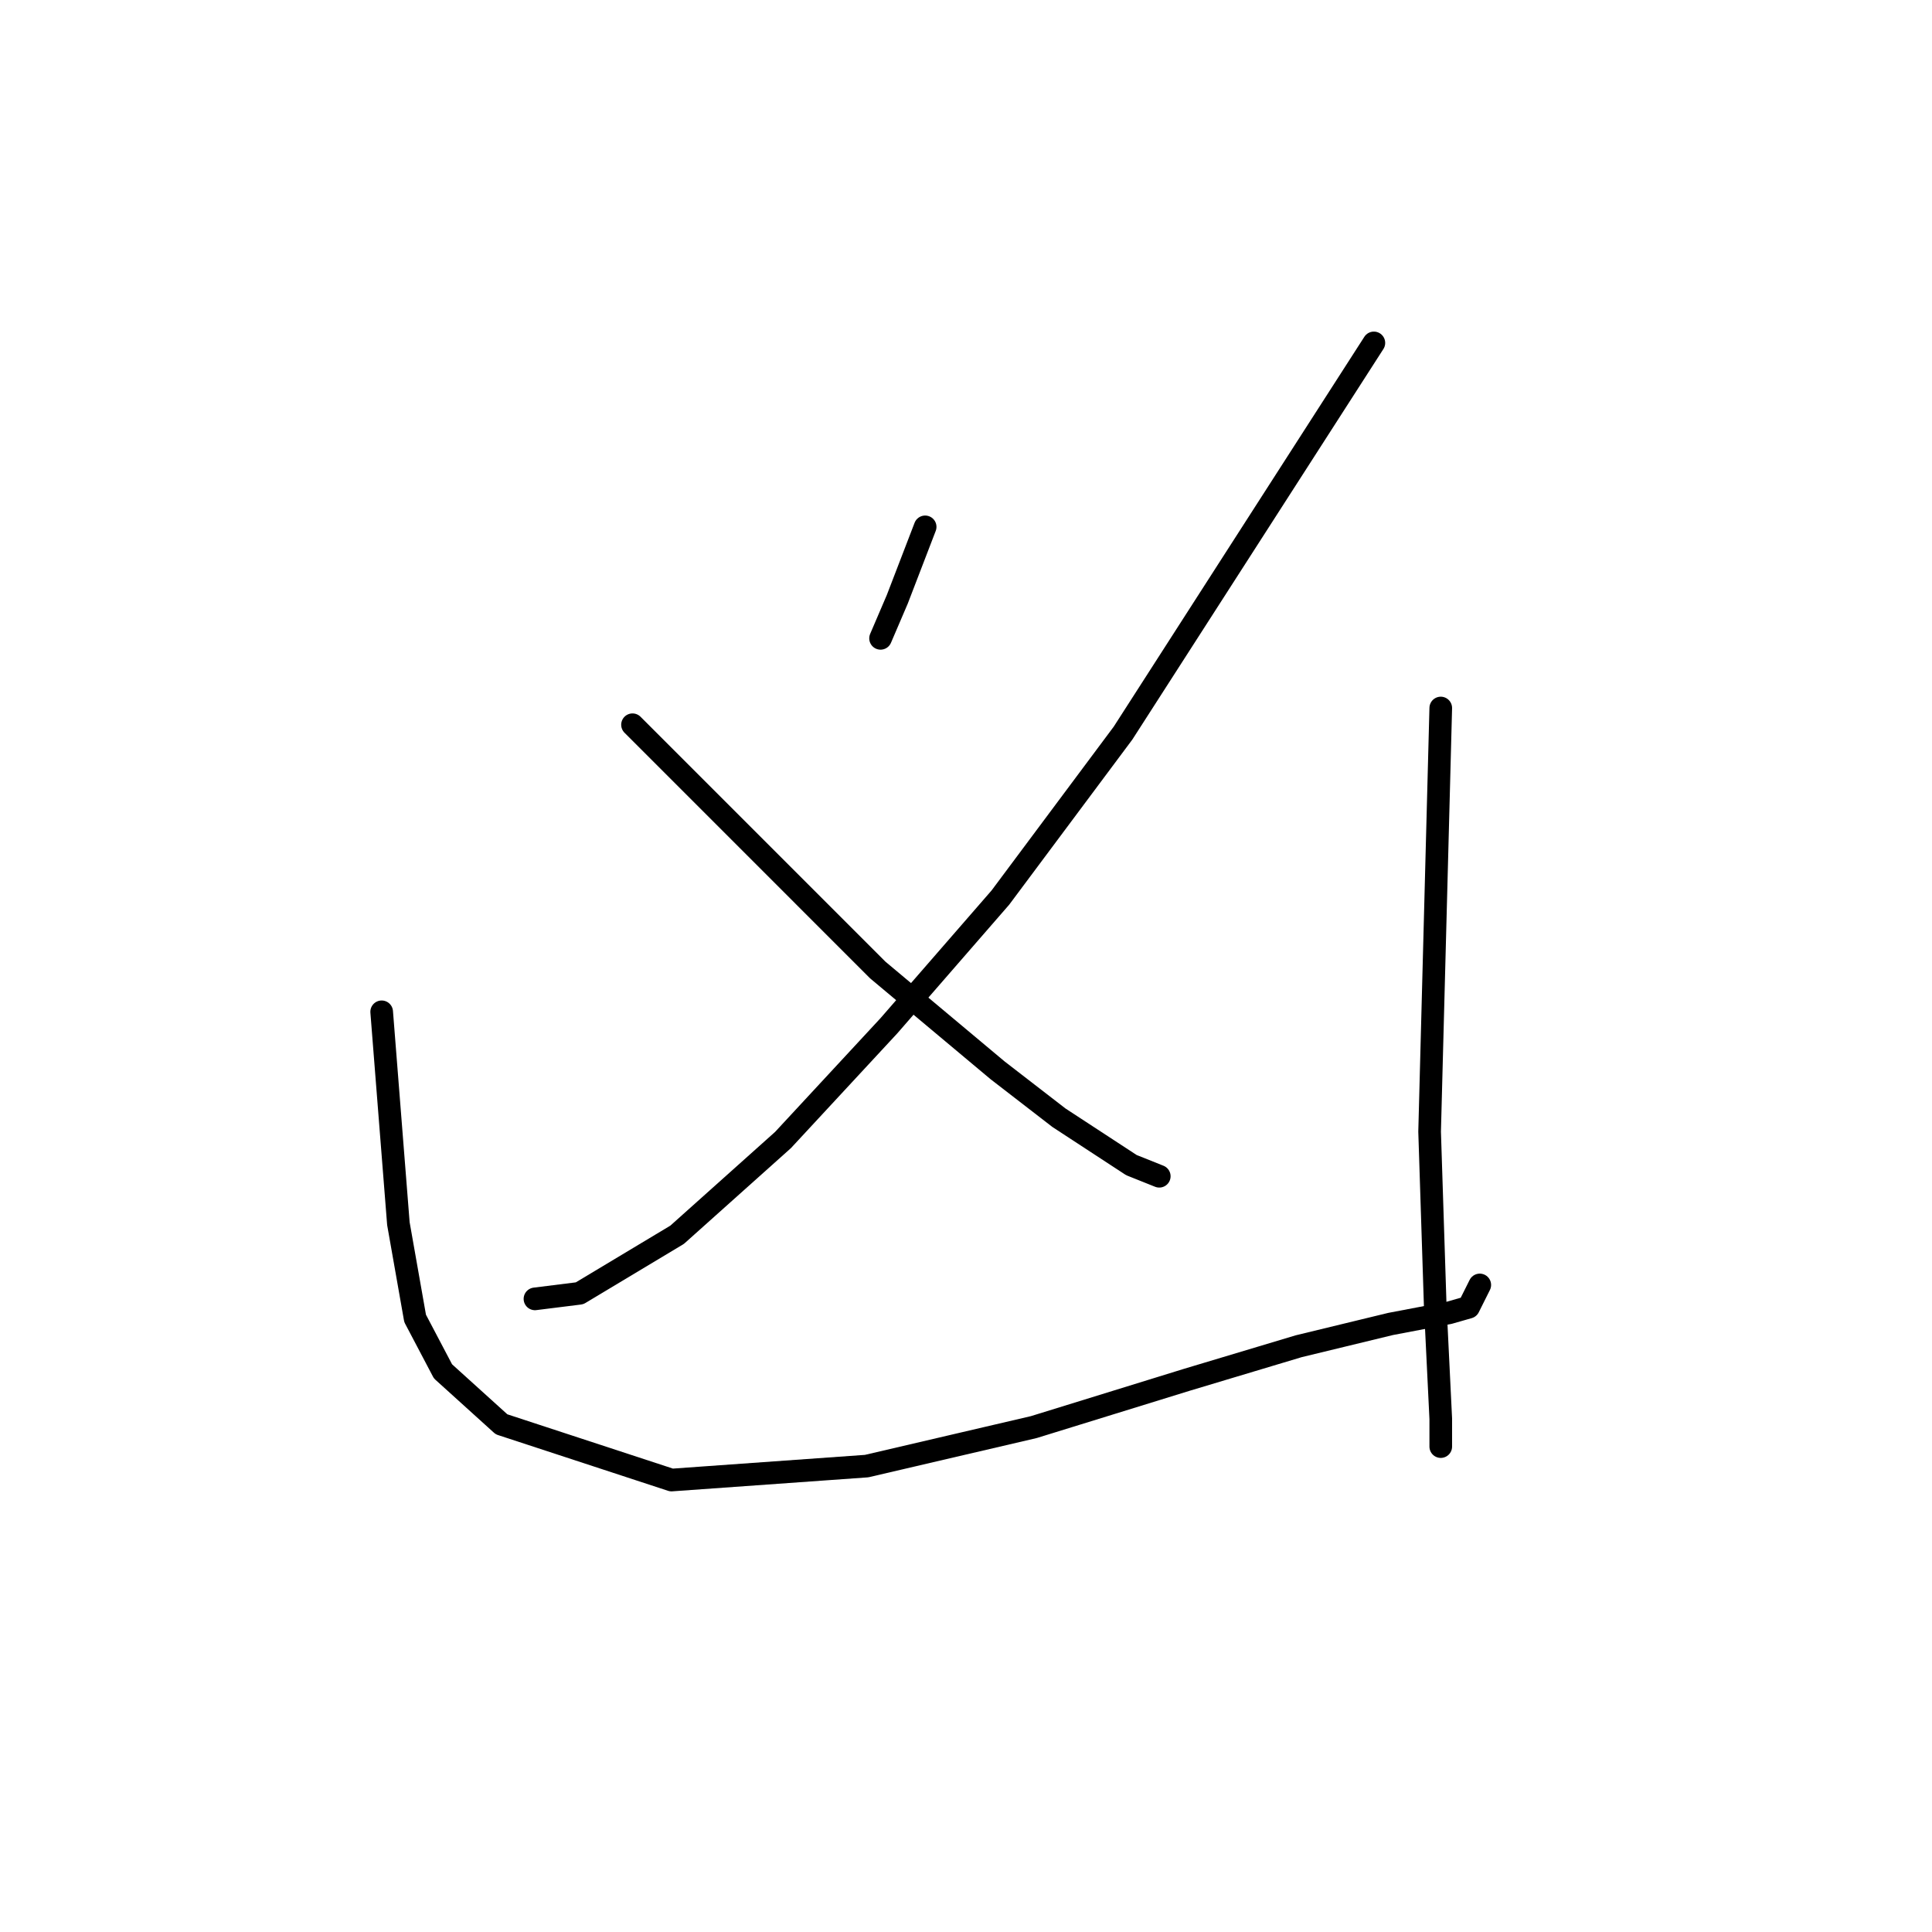 <?xml version="1.0" standalone="no"?>
    <svg width="256" height="256" xmlns="http://www.w3.org/2000/svg" version="1.1">
    <polyline stroke="black" stroke-width="3" stroke-linecap="round" fill="transparent" stroke-linejoin="round" points="122.587 69.812 120.741 74.613 118.894 79.414 116.679 84.584 116.679 84.584 " />
        <polyline stroke="black" stroke-width="3" stroke-linecap="round" fill="transparent" stroke-linejoin="round" points="182.045 45.438 165.426 71.289 148.808 97.14 132.559 118.929 117.786 135.917 103.753 151.058 89.72 163.614 76.794 171.37 70.885 172.108 70.885 172.108 " />
        <polyline stroke="black" stroke-width="3" stroke-linecap="round" fill="transparent" stroke-linejoin="round" points="83.811 96.032 100.06 112.281 116.309 128.531 132.189 141.826 140.314 148.104 149.916 154.382 153.609 155.859 153.609 155.859 " />
        <polyline stroke="black" stroke-width="3" stroke-linecap="round" fill="transparent" stroke-linejoin="round" points="50.574 134.07 51.681 148.104 52.789 162.137 55.005 174.693 58.698 181.71 66.454 188.727 88.981 196.113 114.832 194.266 136.99 189.096 157.302 182.818 172.074 178.386 184.261 175.432 192.016 173.955 194.601 173.216 196.078 170.262 196.078 170.262 " />
        <polyline stroke="black" stroke-width="3" stroke-linecap="round" fill="transparent" stroke-linejoin="round" points="190.908 93.816 190.17 121.883 189.431 149.95 190.17 172.847 190.908 187.988 190.908 191.681 190.908 191.681 " />
        </svg>